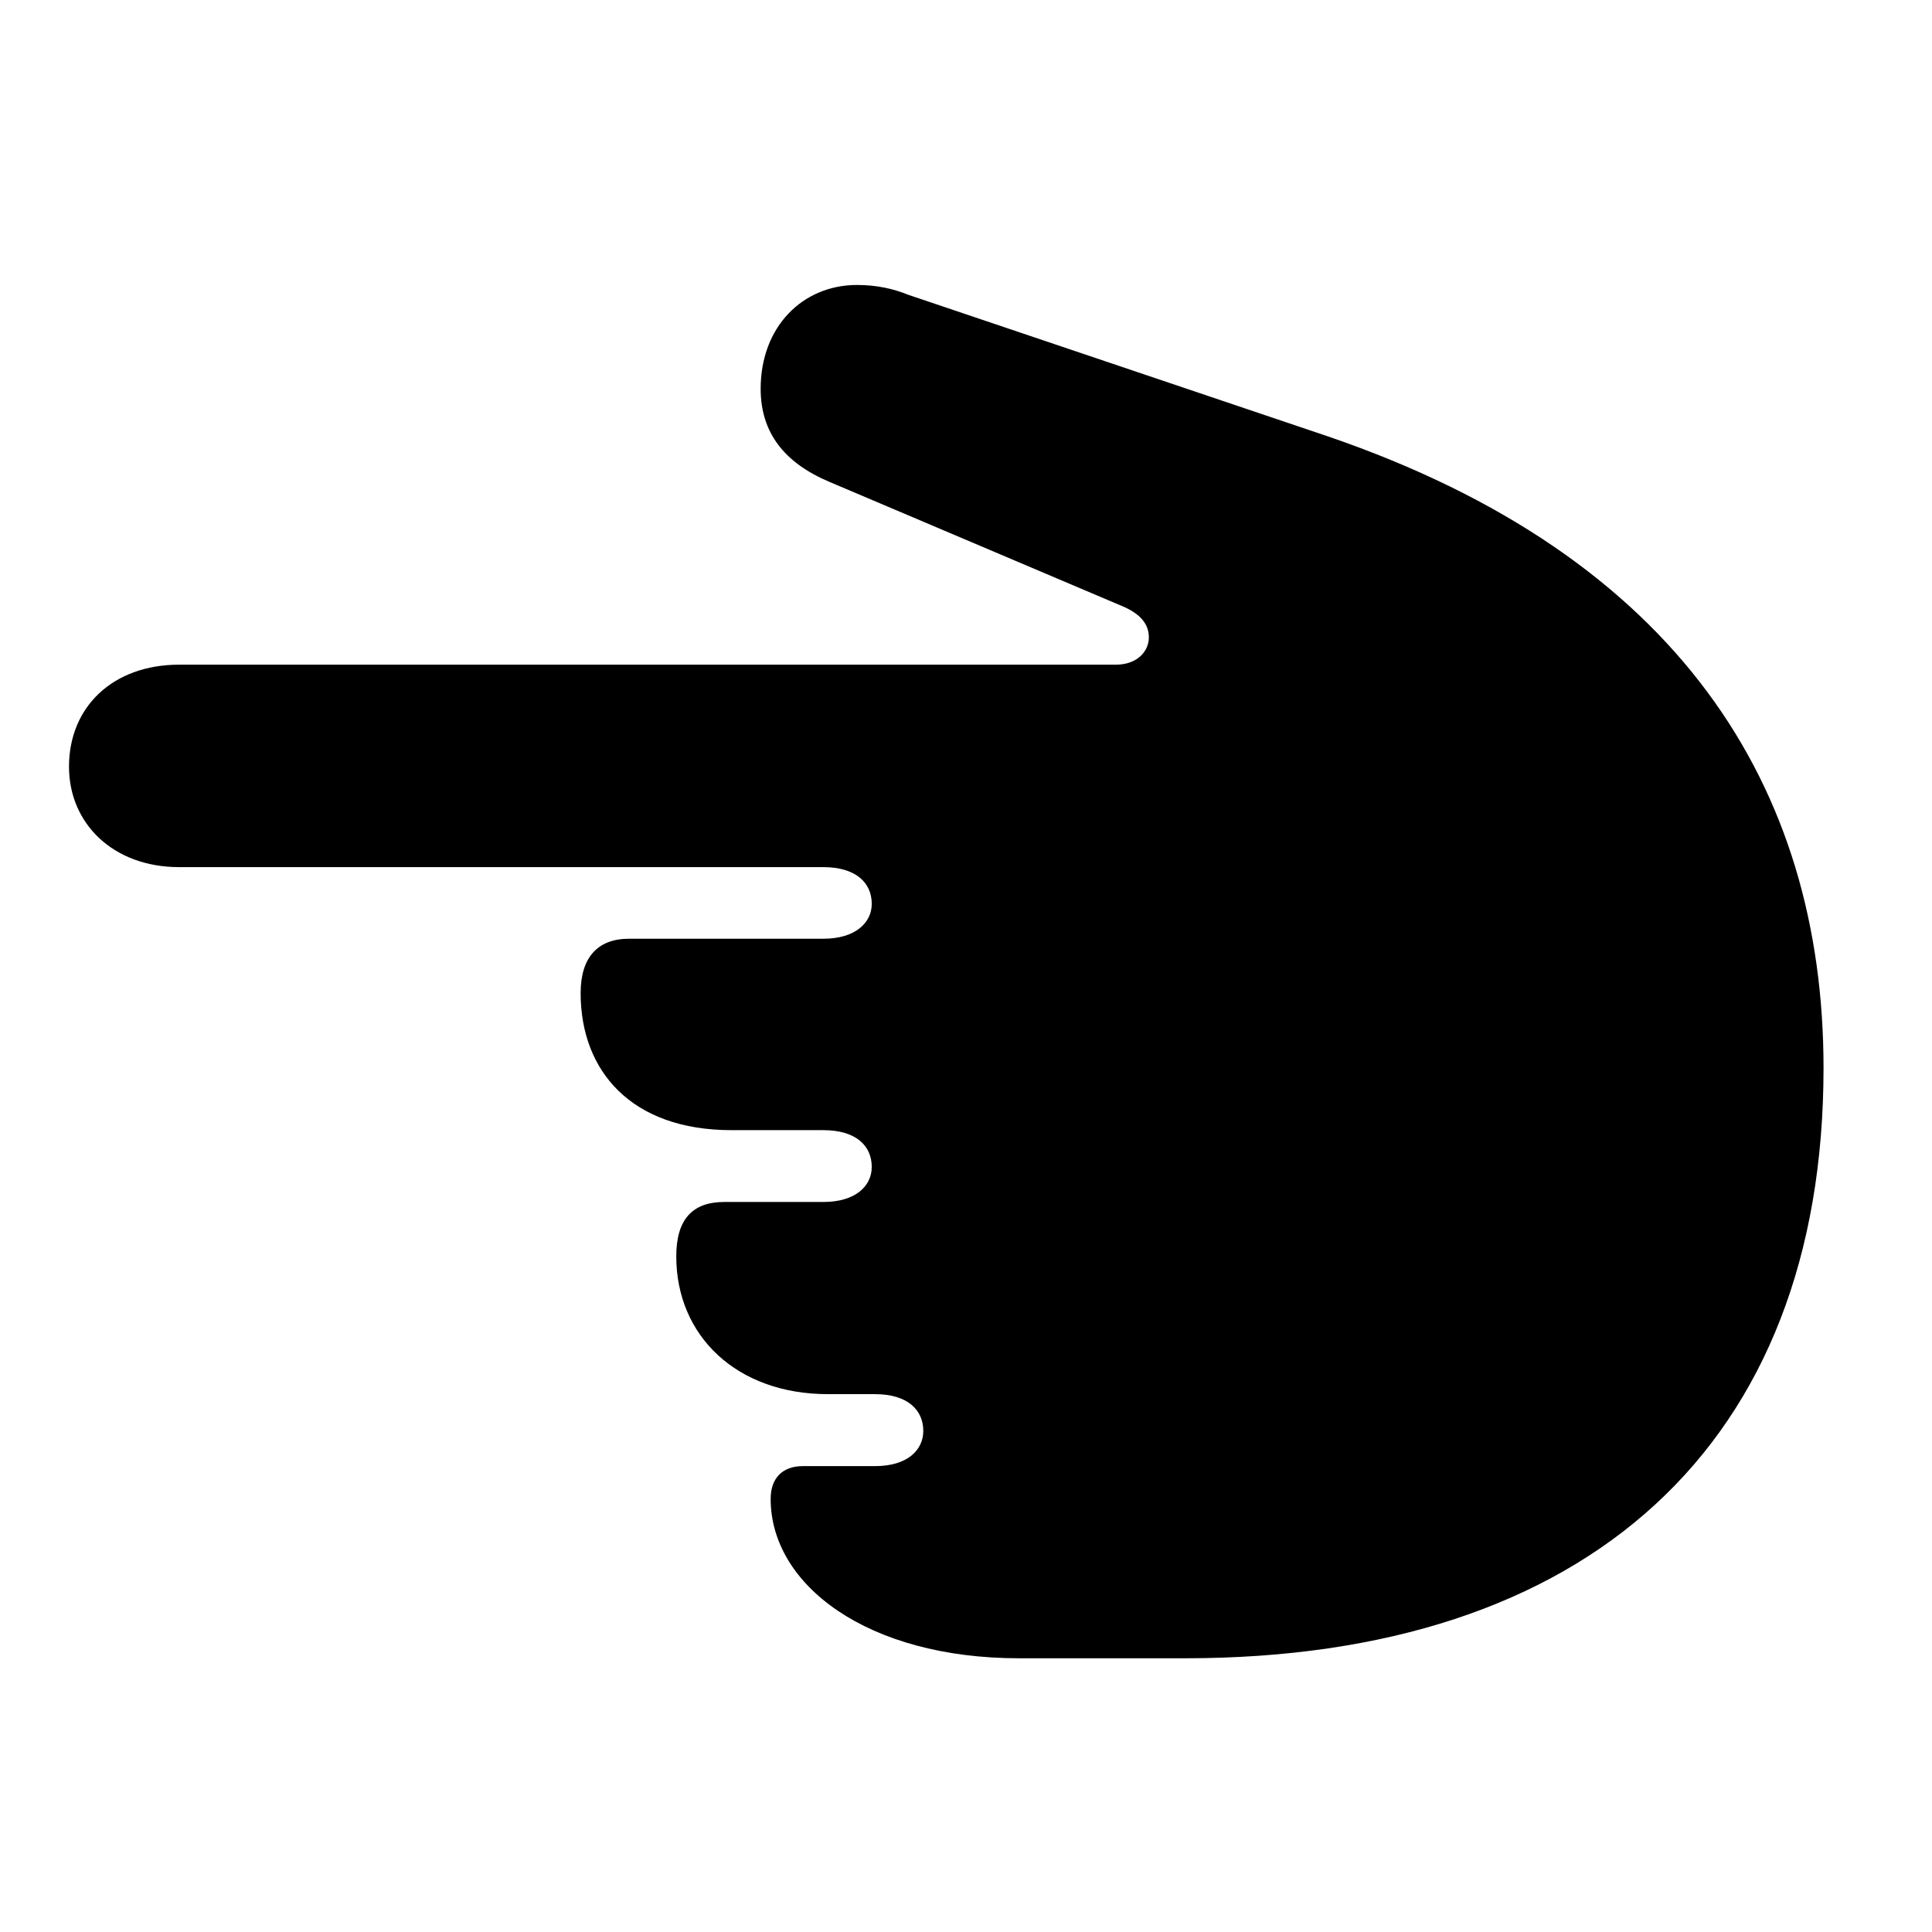 <svg width="28" height="28" viewBox="0 0 28 28" fill="none" xmlns="http://www.w3.org/2000/svg">
<path d="M26.428 15.478C26.428 11.396 24.318 8.064 19.253 6.327L13.165 4.273C12.953 4.187 12.711 4.13 12.42 4.13C11.634 4.13 11.024 4.734 11.024 5.634C11.024 6.265 11.361 6.705 12.019 6.983L16.23 8.77C16.544 8.894 16.65 9.057 16.65 9.237C16.65 9.443 16.478 9.633 16.171 9.633H2.596C1.638 9.633 1 10.243 1 11.111C1 11.935 1.64 12.567 2.596 12.567H11.932C12.401 12.567 12.634 12.792 12.634 13.099C12.634 13.371 12.399 13.605 11.932 13.605H9.115C8.665 13.605 8.415 13.873 8.415 14.392C8.415 15.521 9.149 16.379 10.601 16.379H11.932C12.405 16.379 12.634 16.604 12.634 16.913C12.634 17.187 12.401 17.42 11.932 17.42H10.496C10.032 17.42 9.801 17.676 9.801 18.208C9.801 19.363 10.679 20.205 11.999 20.205H12.681C13.159 20.205 13.381 20.439 13.381 20.737C13.381 21.011 13.157 21.248 12.681 21.248H11.636C11.338 21.248 11.169 21.425 11.169 21.723C11.169 22.969 12.568 24.033 14.771 24.033H17.176C23.012 24.033 26.428 20.938 26.428 15.478Z" fill="black"/>
</svg>
